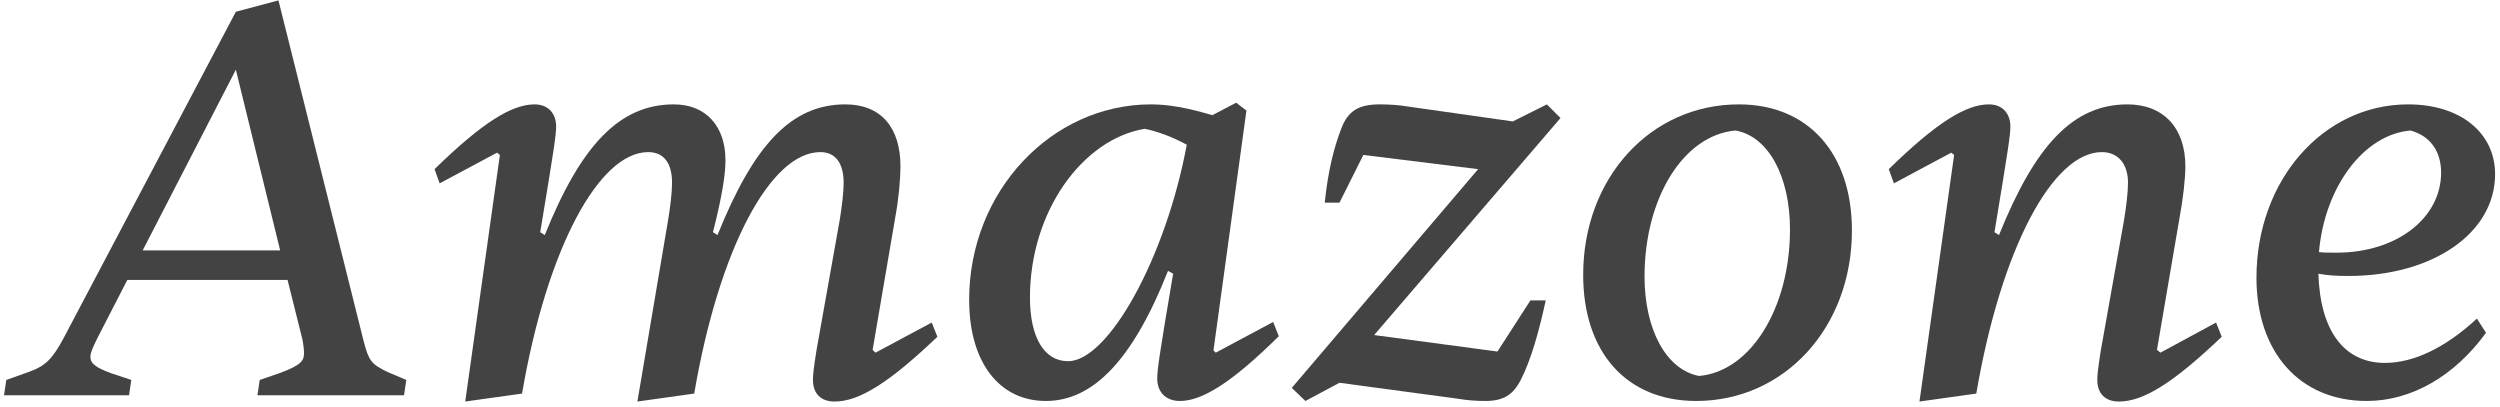 <svg width="418" height="68" viewBox="0 0 418 68" fill="none" xmlns="http://www.w3.org/2000/svg">
<path d="M21.574 66.092H0.674L1.054 63.527L5.044 62.102C7.609 61.152 8.749 60.012 10.554 56.687L39.434 1.967L46.559 0.067L60.809 57.067C61.664 60.297 62.044 60.867 64.799 62.197L67.934 63.527L67.554 66.092H43.044L43.424 63.527L46.749 62.387C50.359 61.057 50.834 60.297 50.834 59.062C50.834 58.492 50.739 57.637 50.549 56.687L48.079 46.807H21.289L16.349 56.402C15.589 57.922 15.114 58.967 15.114 59.632C15.114 60.772 15.969 61.437 18.534 62.387L21.954 63.527L21.574 66.092ZM39.434 11.657L23.854 41.867H46.844L39.434 11.657Z" fill="#434343"/>
<path d="M139.537 67.137C137.162 67.137 135.927 65.712 135.927 63.527C135.927 62.672 136.022 61.722 136.497 58.682L140.392 36.832C140.772 34.552 141.057 32.082 141.057 30.562C141.057 27.332 139.727 25.432 137.162 25.432C128.897 25.432 120.252 41.392 116.072 65.807L106.572 67.137L111.702 36.832C112.082 34.552 112.367 32.082 112.367 30.562C112.367 27.332 111.037 25.432 108.377 25.432C100.207 25.432 91.467 41.392 87.287 65.807L77.787 67.137L83.582 25.907L83.107 25.527L73.512 30.657L72.657 28.282C80.637 20.492 85.577 17.452 89.377 17.452C91.847 17.452 92.987 19.162 92.987 21.157C92.987 22.582 92.607 25.052 90.327 38.827L91.087 39.302C97.167 24.197 103.627 17.452 112.652 17.452C118.162 17.452 121.297 21.252 121.297 26.762C121.297 29.042 120.822 32.462 119.207 38.827L119.967 39.302C126.047 24.197 132.317 17.452 141.342 17.452C147.327 17.452 150.557 21.347 150.557 27.807C150.557 29.802 150.272 33.222 149.702 36.262L145.902 58.492L146.377 58.967L155.782 53.932L156.732 56.307C148.752 63.907 143.717 67.137 139.537 67.137Z" fill="#434343"/>
<path d="M174.868 67.042C167.078 67.042 162.043 60.582 162.043 50.132C162.043 31.987 175.818 17.452 192.443 17.452C195.388 17.452 198.523 18.022 202.703 19.257L206.693 17.167L208.403 18.497L202.893 58.587L203.273 58.967L212.868 53.837L213.818 56.212C205.933 64.002 200.993 67.042 197.288 67.042C194.723 67.042 193.488 65.332 193.488 63.337C193.488 61.912 193.773 59.727 196.148 45.762L195.293 45.287C189.403 60.202 182.753 67.042 174.868 67.042ZM178.573 60.392C185.318 60.392 194.913 43.102 198.428 24.197C195.958 22.867 193.678 22.012 191.398 21.537C181.043 23.247 172.208 35.312 172.208 49.752C172.208 56.402 174.583 60.392 178.573 60.392Z" fill="#434343"/>
<path d="M223.964 64.002L218.264 67.042L215.984 64.857L247.144 28.282L227.954 25.907L223.964 33.887H221.494C222.064 28.377 223.109 24.482 224.249 21.537C225.389 18.497 227.194 17.452 230.709 17.452C232.229 17.452 233.844 17.547 235.554 17.832L252.939 20.302L258.639 17.452L260.919 19.732L229.759 56.022L250.374 58.777L255.884 50.227H258.449C257.309 55.452 255.979 60.202 254.269 63.527C252.939 66.092 251.324 67.042 248.284 67.042C246.954 67.042 245.339 66.947 243.724 66.662L223.964 64.002Z" fill="#434343"/>
<path d="M283.612 67.042C271.927 67.042 264.707 58.872 264.707 45.952C264.707 29.802 275.917 17.452 290.737 17.452C302.327 17.452 309.642 25.622 309.642 38.542C309.642 54.787 298.337 67.042 283.612 67.042ZM284.087 62.862C292.732 62.102 299.287 51.462 299.287 38.352C299.287 29.517 295.677 22.772 290.167 21.822C281.522 22.582 274.967 33.032 274.967 46.237C274.967 55.072 278.577 61.817 284.087 62.862Z" fill="#434343"/>
<path d="M330.435 65.807L320.935 67.137L326.73 25.907L326.255 25.527L316.66 30.657L315.805 28.282C323.785 20.492 328.725 17.452 332.525 17.452C334.995 17.452 336.135 19.162 336.135 21.157C336.135 22.582 335.755 25.052 333.475 38.827L334.235 39.302C340.315 24.197 346.68 17.452 355.705 17.452C361.69 17.452 365.395 21.347 365.395 27.807C365.395 29.802 365.015 33.222 364.445 36.262L360.645 58.492L361.215 58.967L370.525 53.932L371.475 56.307C363.495 63.907 358.46 67.137 354.28 67.137C351.905 67.137 350.67 65.712 350.67 63.527C350.67 62.672 350.765 61.722 351.24 58.682L355.135 36.832C355.515 34.552 355.8 32.082 355.8 30.562C355.8 27.332 354.09 25.432 351.43 25.432C343.26 25.432 334.615 41.392 330.435 65.807Z" fill="#434343"/>
<path d="M395.71 67.042C384.5 67.042 377.28 58.872 377.28 46.427C377.28 30.182 388.395 17.452 402.645 17.452C411.385 17.452 417.18 22.202 417.18 29.137C417.18 38.922 406.825 46.142 392.67 46.142C390.58 46.142 389.155 46.047 387.635 45.762C387.92 55.262 391.91 60.677 398.75 60.677C403.595 60.677 408.915 58.112 414.14 53.267L415.66 55.642C410.34 62.957 403.12 67.042 395.71 67.042ZM408.155 28.852C408.155 25.242 406.255 22.677 403.025 21.822C395.235 22.487 388.68 31.227 387.73 42.152C388.585 42.247 389.535 42.247 390.675 42.247C400.745 42.247 408.155 36.452 408.155 28.852Z" fill="#434343"/>
</svg>
